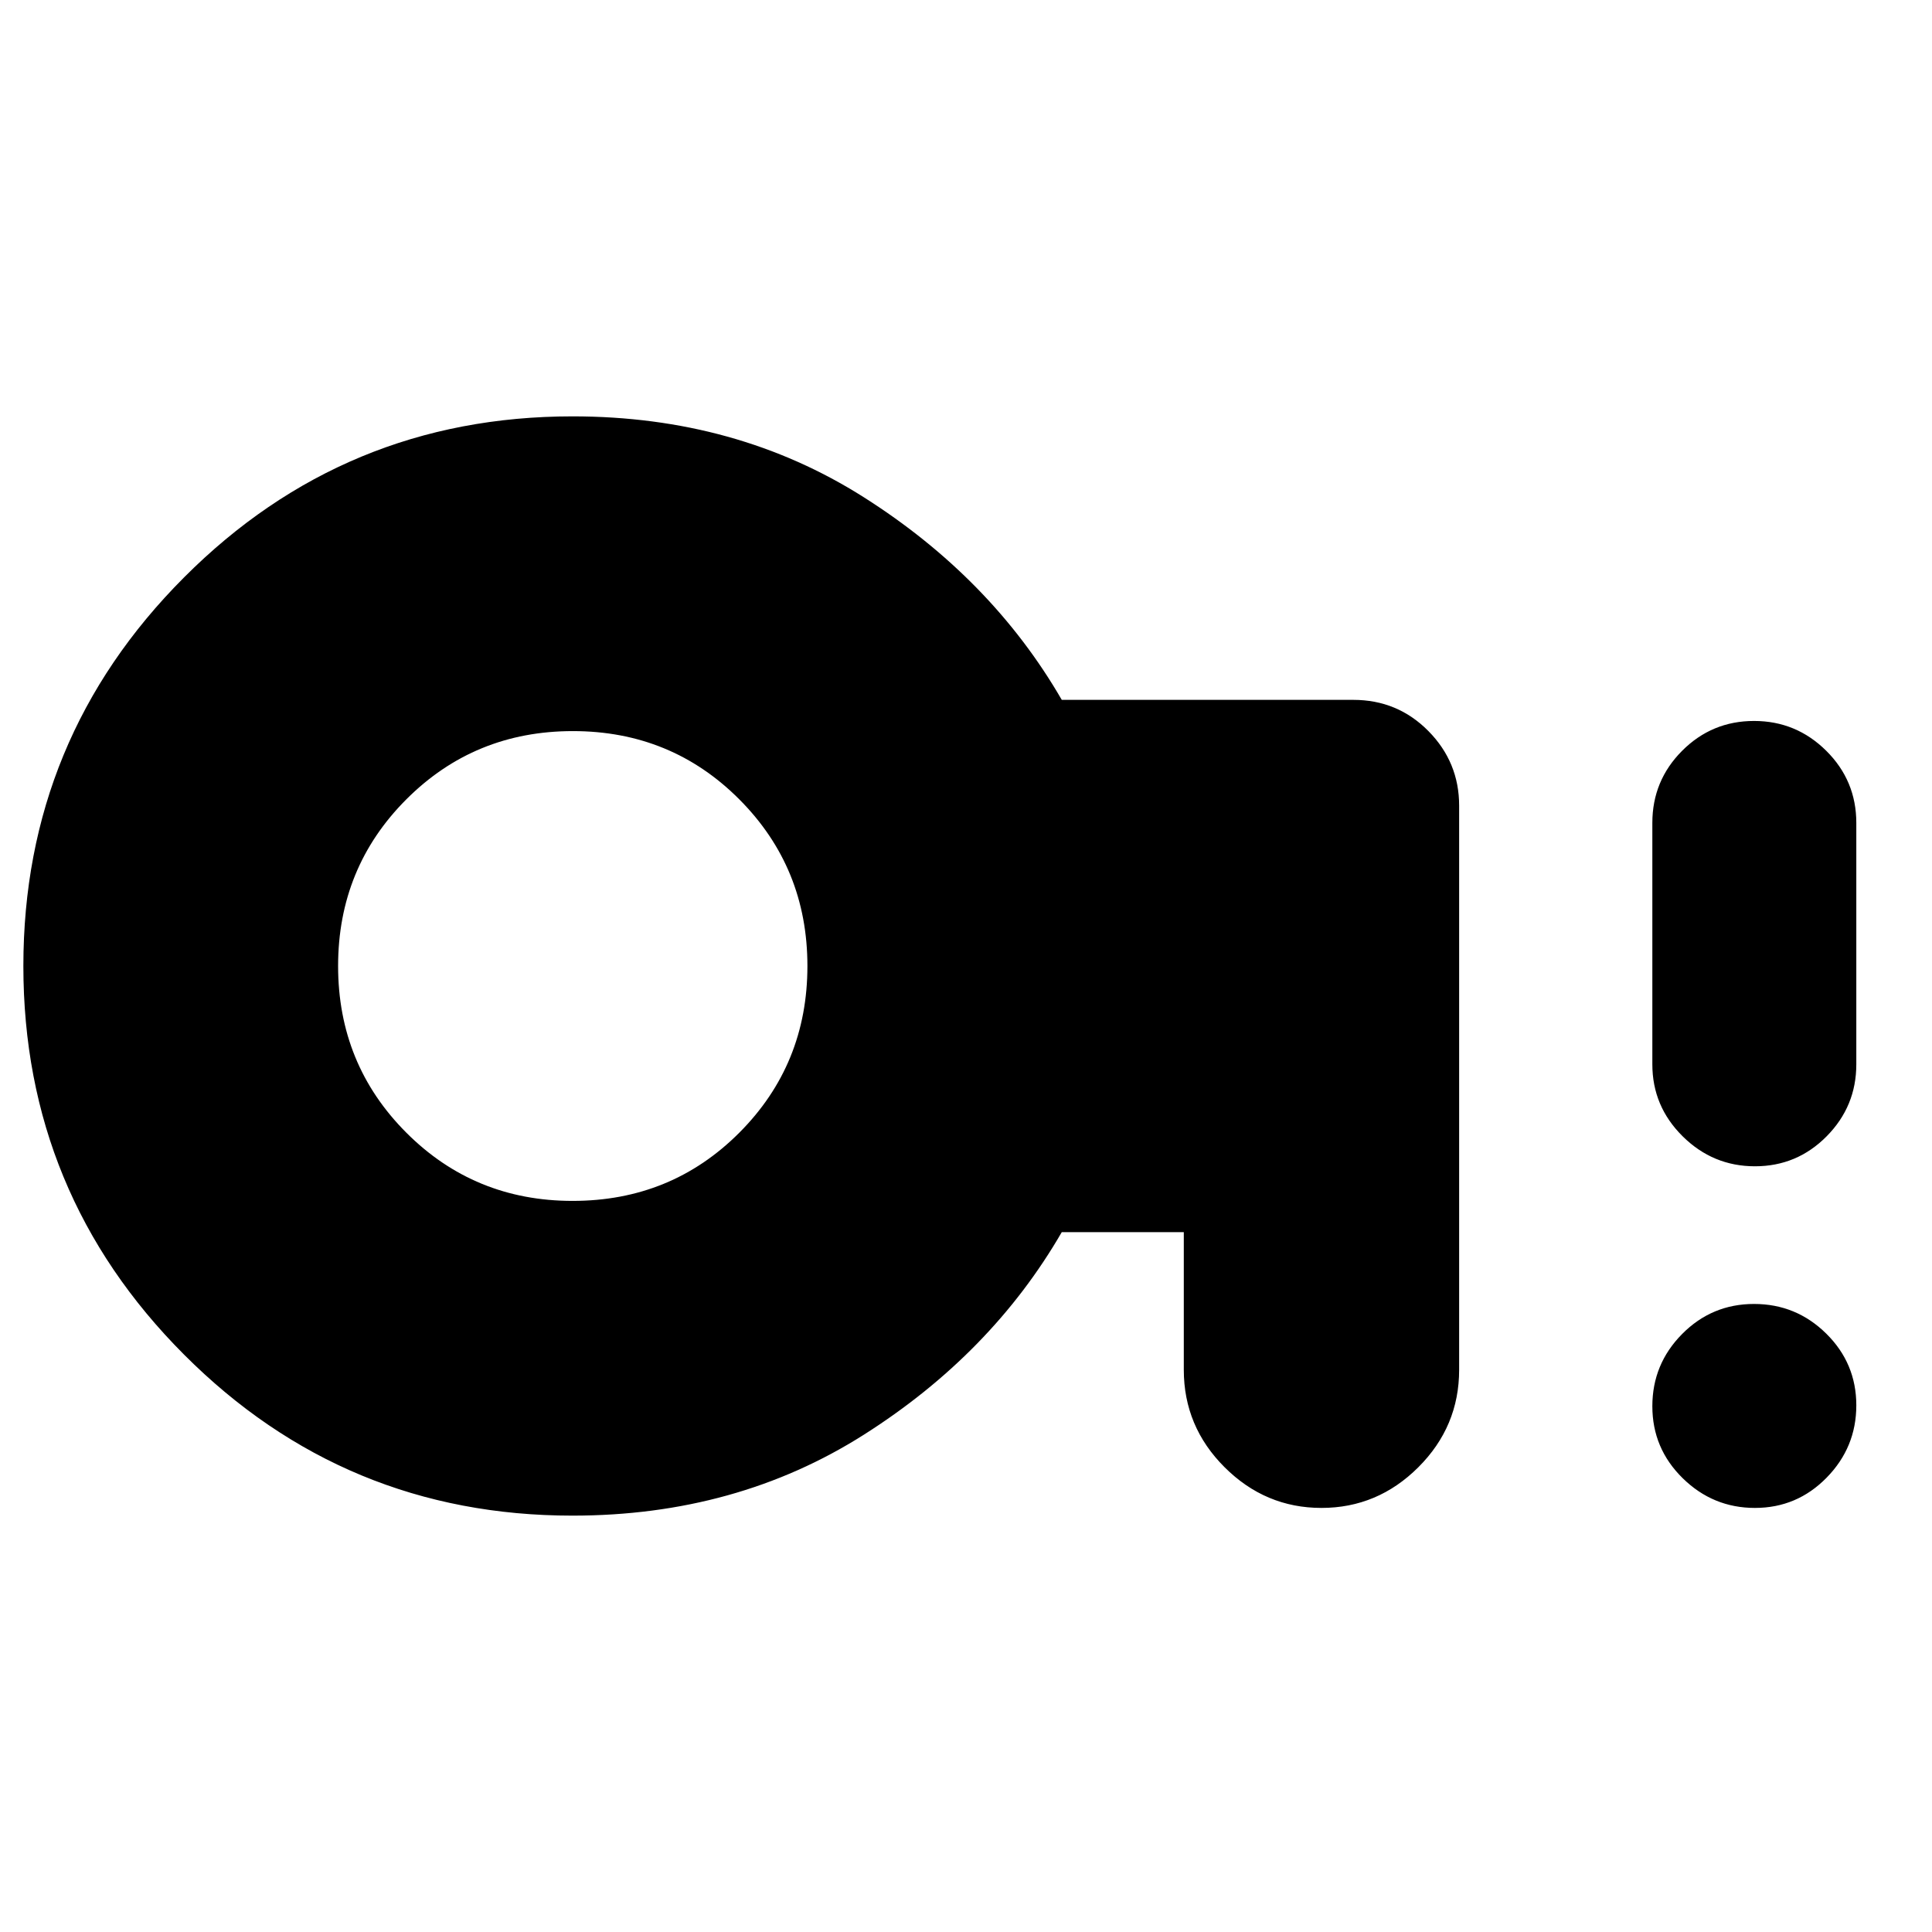 <svg xmlns="http://www.w3.org/2000/svg" height="20" viewBox="0 -960 960 960" width="20"><path d="M284.54-363.28q49.02 0 82.84-33.91T401.2-480q0-48.84-33.82-82.78t-82.72-33.94q-48.9 0-82.78 33.94T168-480q0 48.84 33.86 82.78t82.68 33.94Zm-.06 156.39q-113.2 0-193.03-80.02Q11.61-366.92 11.61-480t79.84-193.09q79.83-80.02 193.03-80.02 81.39 0 144.75 40.2 63.36 40.19 98.36 100.67h144.87q21.97 0 37.28 15.47 15.3 15.48 15.3 37.12v280.28q0 28.2-20.27 48.43-20.26 20.22-48.14 20.22t-48.14-20.22q-20.27-20.23-20.27-48.43v-68.39h-60.63q-35 60.48-98.36 100.67-63.36 40.2-144.75 40.2Zm587.55-3.83q-20.88 0-35.93-14.79-15.06-14.79-15.06-35.74 0-20.95 14.79-35.88 14.79-14.94 35.74-14.94 20.95 0 35.89 14.75 14.93 14.74 14.93 35.62 0 20.88-14.74 35.93t-35.62 15.05Zm0-169.76q-20.88 0-35.93-14.9-15.06-14.9-15.06-35.77v-119.94q0-21.01 14.79-35.84 14.79-14.83 35.74-14.83 20.95 0 35.89 14.83 14.93 14.83 14.93 35.84v119.94q0 20.87-14.74 35.77-14.74 14.9-35.62 14.9Z"/></svg>